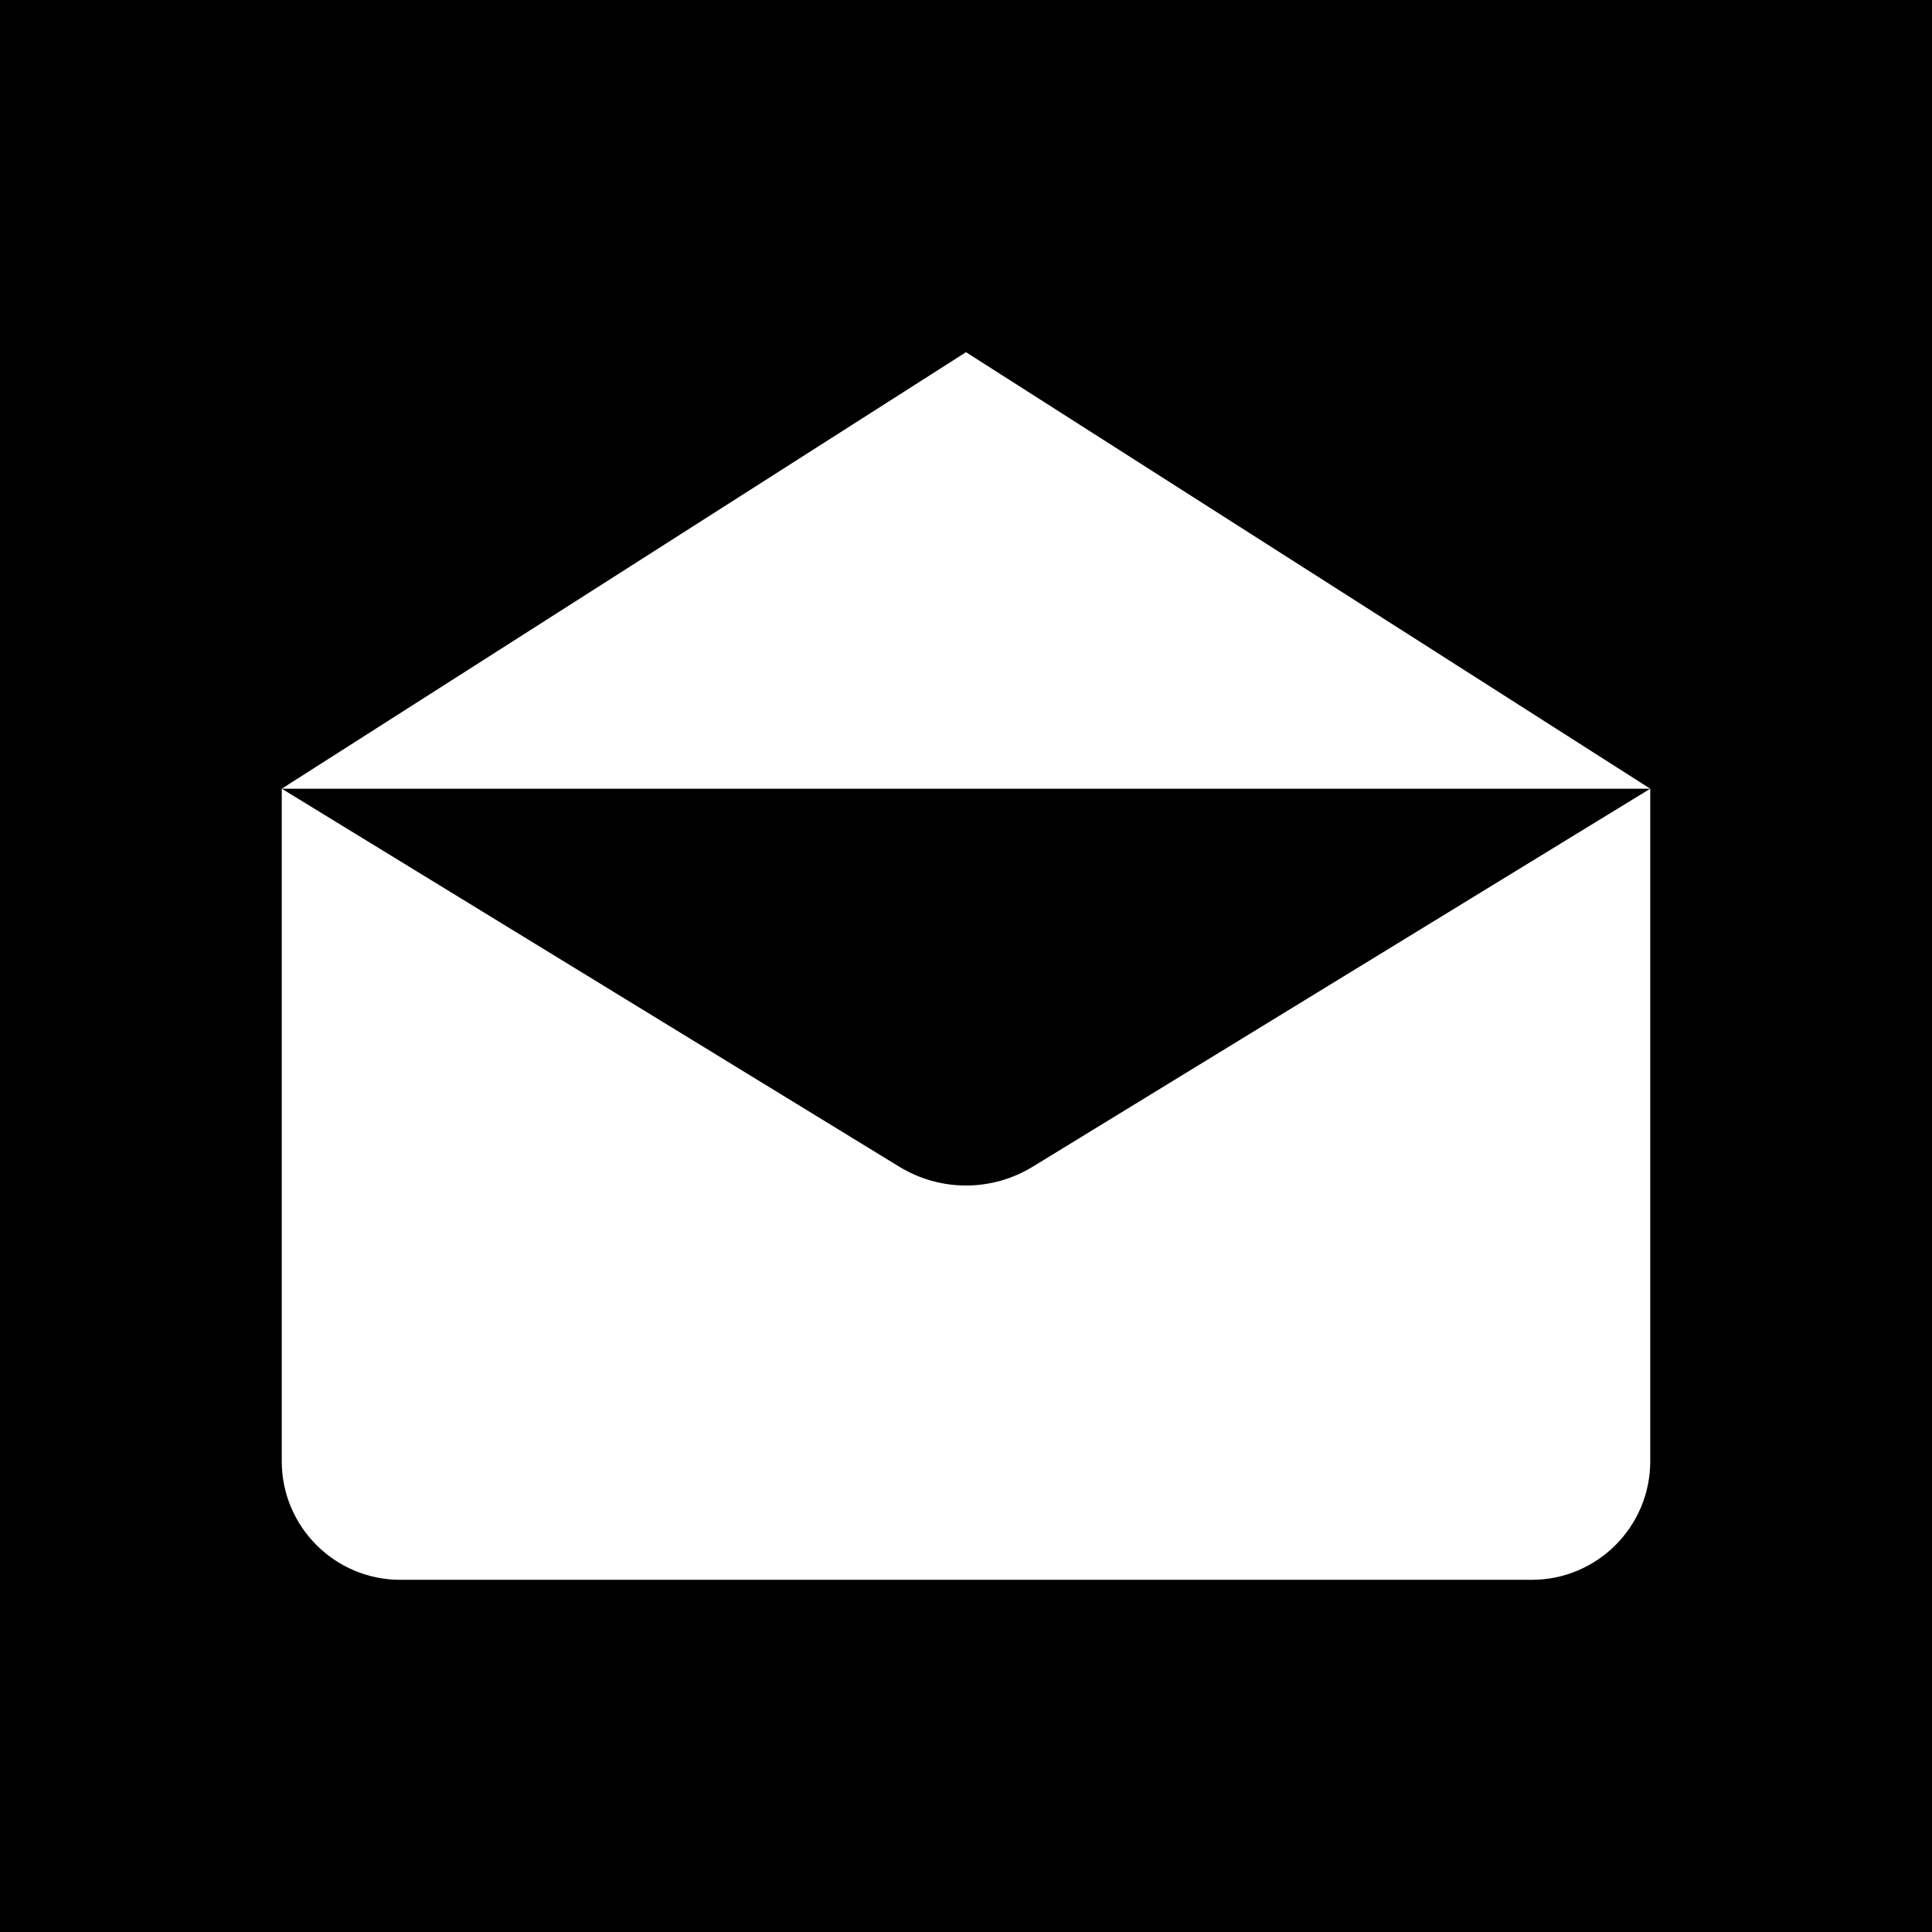 <?xml version="1.0" encoding="UTF-8"?>
<svg id="Layer_2" data-name="Layer 2" xmlns="http://www.w3.org/2000/svg" viewBox="0 0 96 96">
  <defs>
    <style>
      .cls-1 {
        fill: #000;
        stroke-width: 0px;
      }
    </style>
  </defs>
  <g id="Layer_1-2" data-name="Layer 1">
    <path class="cls-1" d="M0,0v96h96V0H0ZM82,72.61c0,3.25-2.64,5.89-5.89,5.89H19.89c-3.25,0-5.89-2.64-5.89-5.89v-33.42l34-21.69,34,21.69v33.42ZM44.68,57.97c2.04,1.25,4.6,1.25,6.64,0l30.68-18.78H14l30.68,18.78Z"/>
  </g>
</svg>